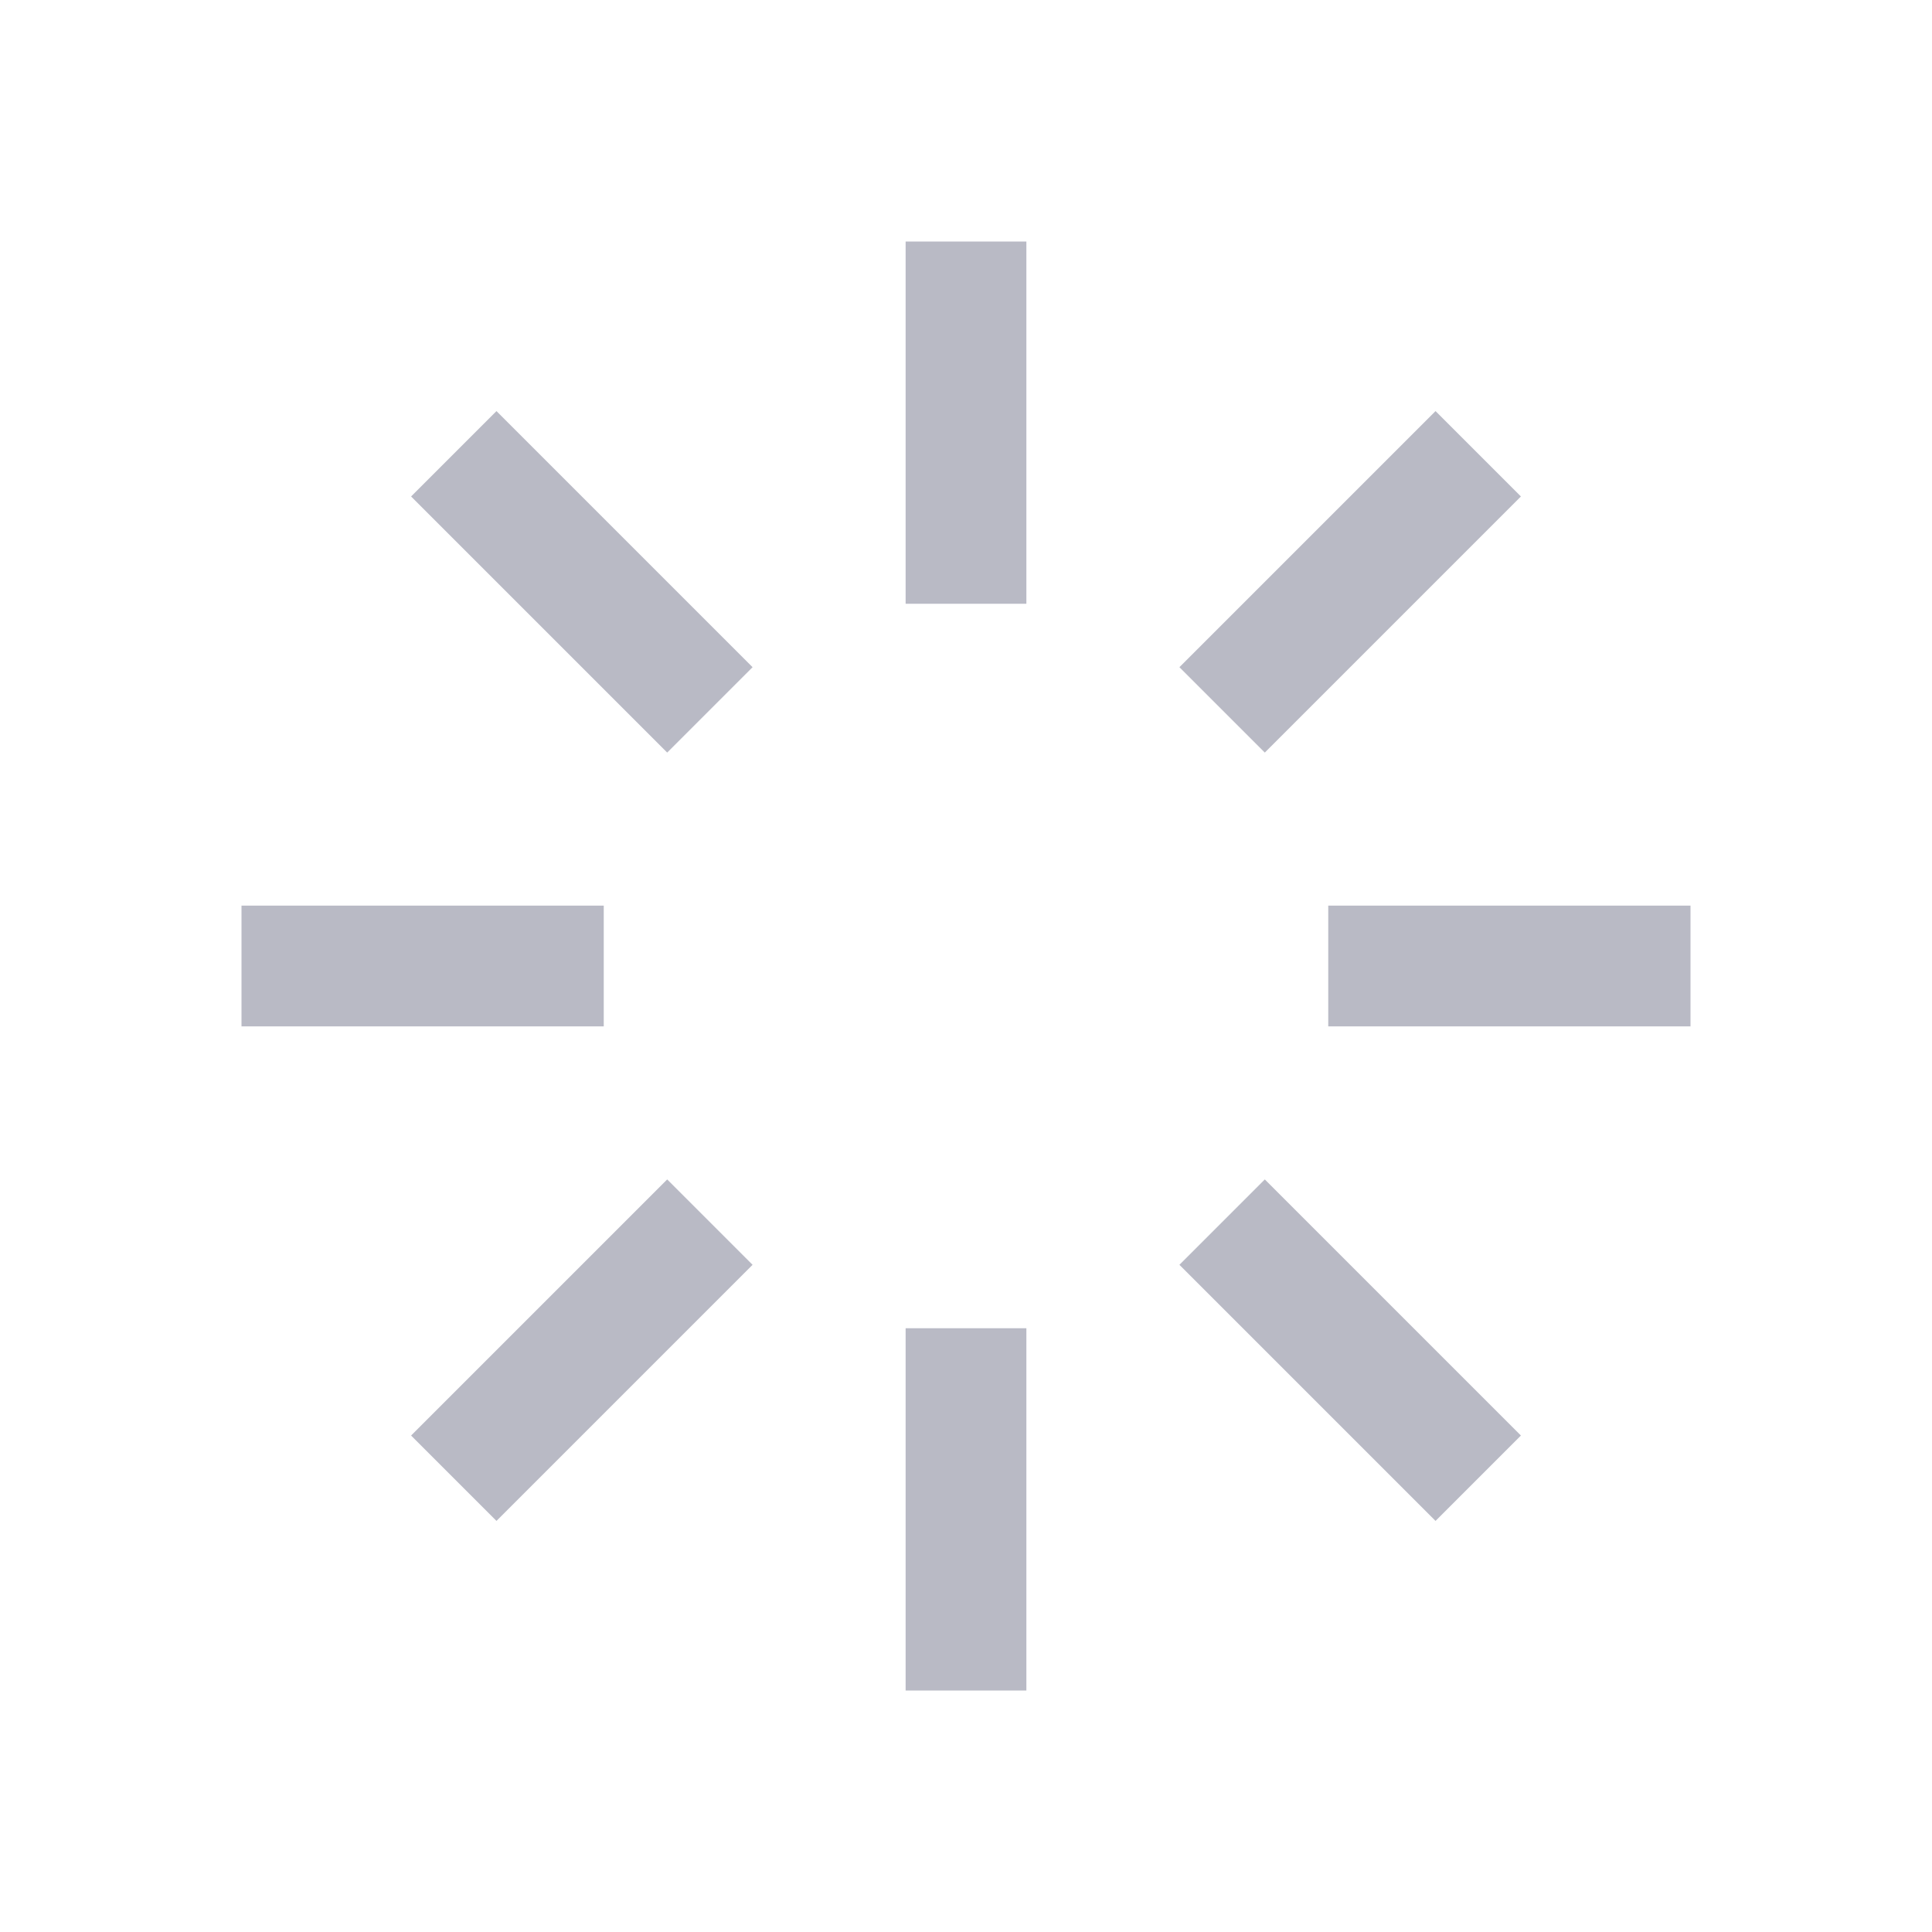 <svg xmlns="http://www.w3.org/2000/svg" viewBox="0 0 32 32">
	<path fill="#B9BAC5" d="M 15 4 L 15 10 L 17 10 L 17 4 L 15 4 z M 8.223 6.809 L 6.809 8.223 L 11.051 12.465 L 12.465 11.051 L 8.223 6.809 z M 23.777 6.809 L 19.535 11.051 L 20.949 12.465 L 25.191 8.223 L 23.777 6.809 z M 4 15 L 4 17 L 10 17 L 10 15 L 4 15 z M 22 15 L 22 17 L 28 17 L 28 15 L 22 15 z M 11.051 19.535 L 6.809 23.777 L 8.223 25.191 L 12.465 20.949 L 11.051 19.535 z M 20.949 19.535 L 19.535 20.949 L 23.777 25.191 L 25.191 23.777 L 20.949 19.535 z M 15 22 L 15 28 L 17 28 L 17 22 L 15 22 z">
	</path>
</svg>
